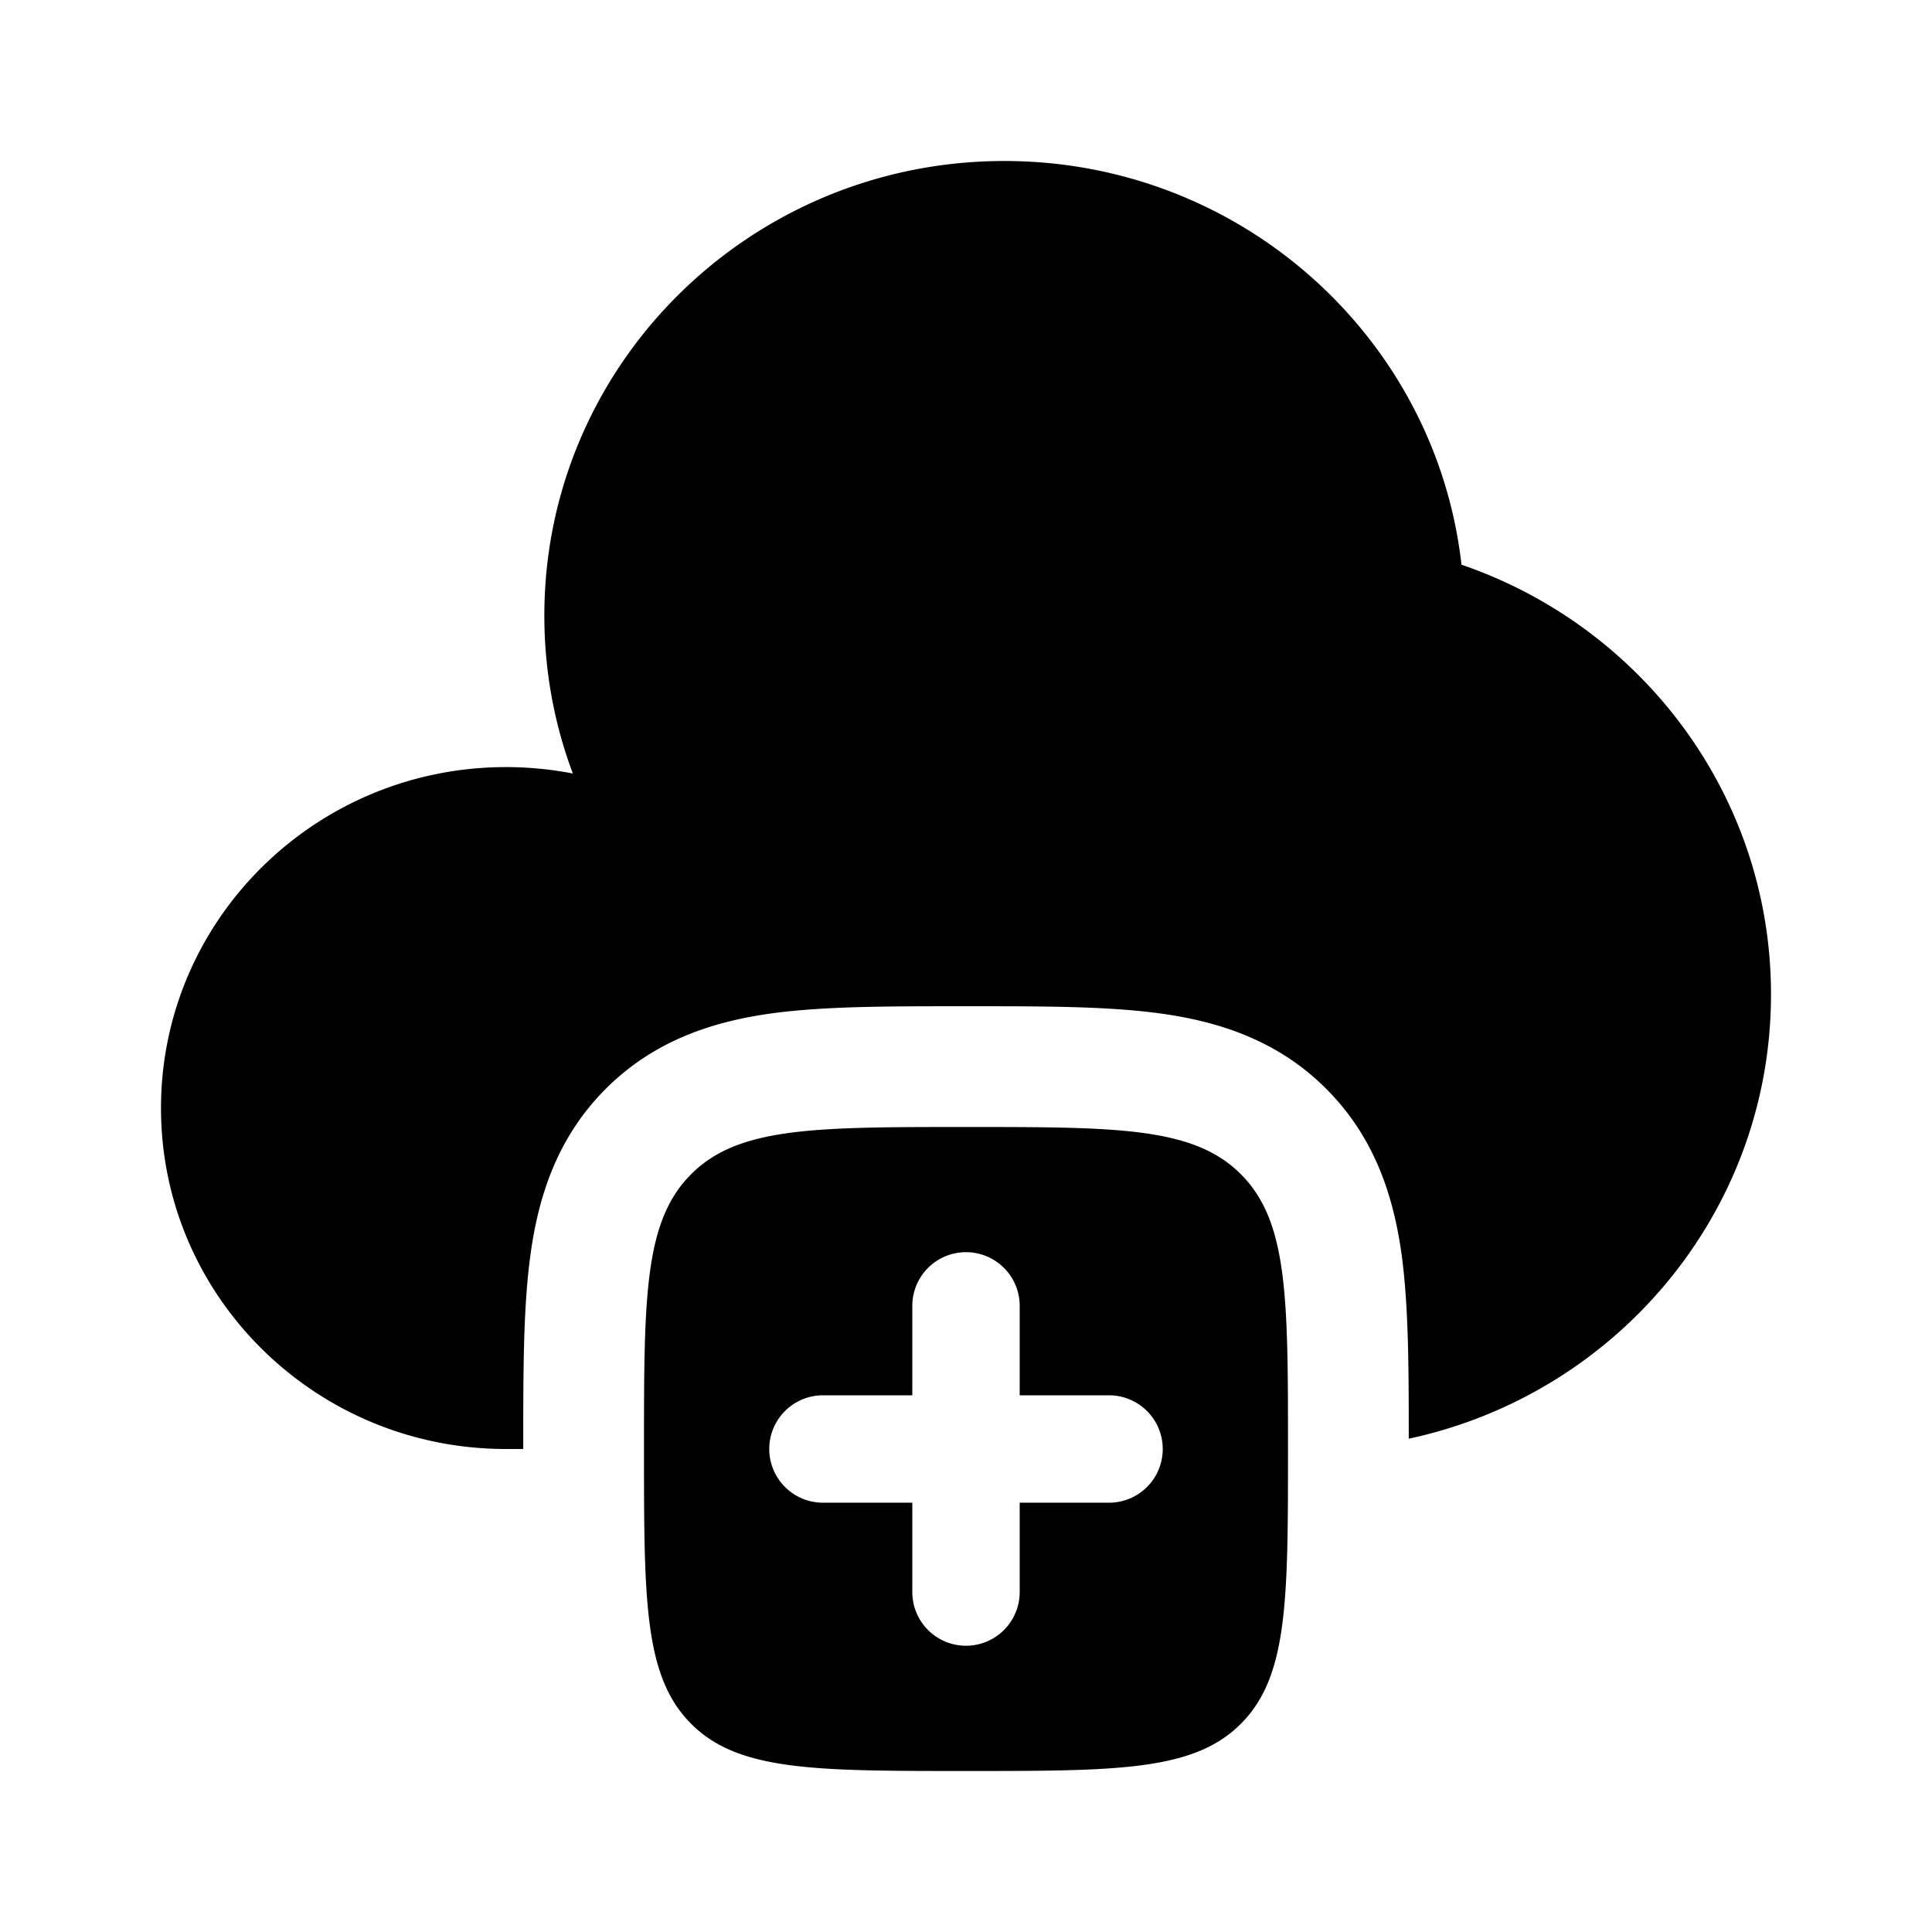 <svg viewBox="0 0 24 24"><path fill="currentColor" fill-rule="evenodd" d="M12 22c-1.886 0-2.828 0-3.414-.586C8 20.828 8 19.886 8 18c0-1.886 0-2.828.586-3.414C9.172 14 10.114 14 12 14c1.886 0 2.828 0 3.414.586C16 15.172 16 16.114 16 18c0 1.886 0 2.828-.586 3.414C14.828 22 13.886 22 12 22m.667-5.778a.667.667 0 0 0-1.334 0v1.111h-1.11a.667.667 0 0 0 0 1.334h1.11v1.11a.667.667 0 0 0 1.334 0v-1.11h1.11a.667.667 0 0 0 0-1.334h-1.11z" clip-rule="evenodd"/><path fill="currentColor" d="M6.5 18v-.09c0-.865 0-1.659.087-2.304c.095-.711.32-1.463.938-2.08c.618-.619 1.37-.844 2.08-.94c.646-.086 1.44-.086 2.306-.086h.178c.866 0 1.66 0 2.305.087c.711.095 1.463.32 2.08.938c.619.618.844 1.37.94 2.08c.085.637.086 1.416.086 2.267c2.573-.55 4.5-2.812 4.5-5.52c0-2.47-1.607-4.572-3.845-5.337C17.837 4.194 15.415 2 12.476 2C9.32 2 6.762 4.528 6.762 7.647c0 .69.125 1.35.354 1.962a4.356 4.356 0 0 0-.83-.08C3.919 9.53 2 11.426 2 13.765C2 16.104 3.919 18 6.286 18z"/></svg>